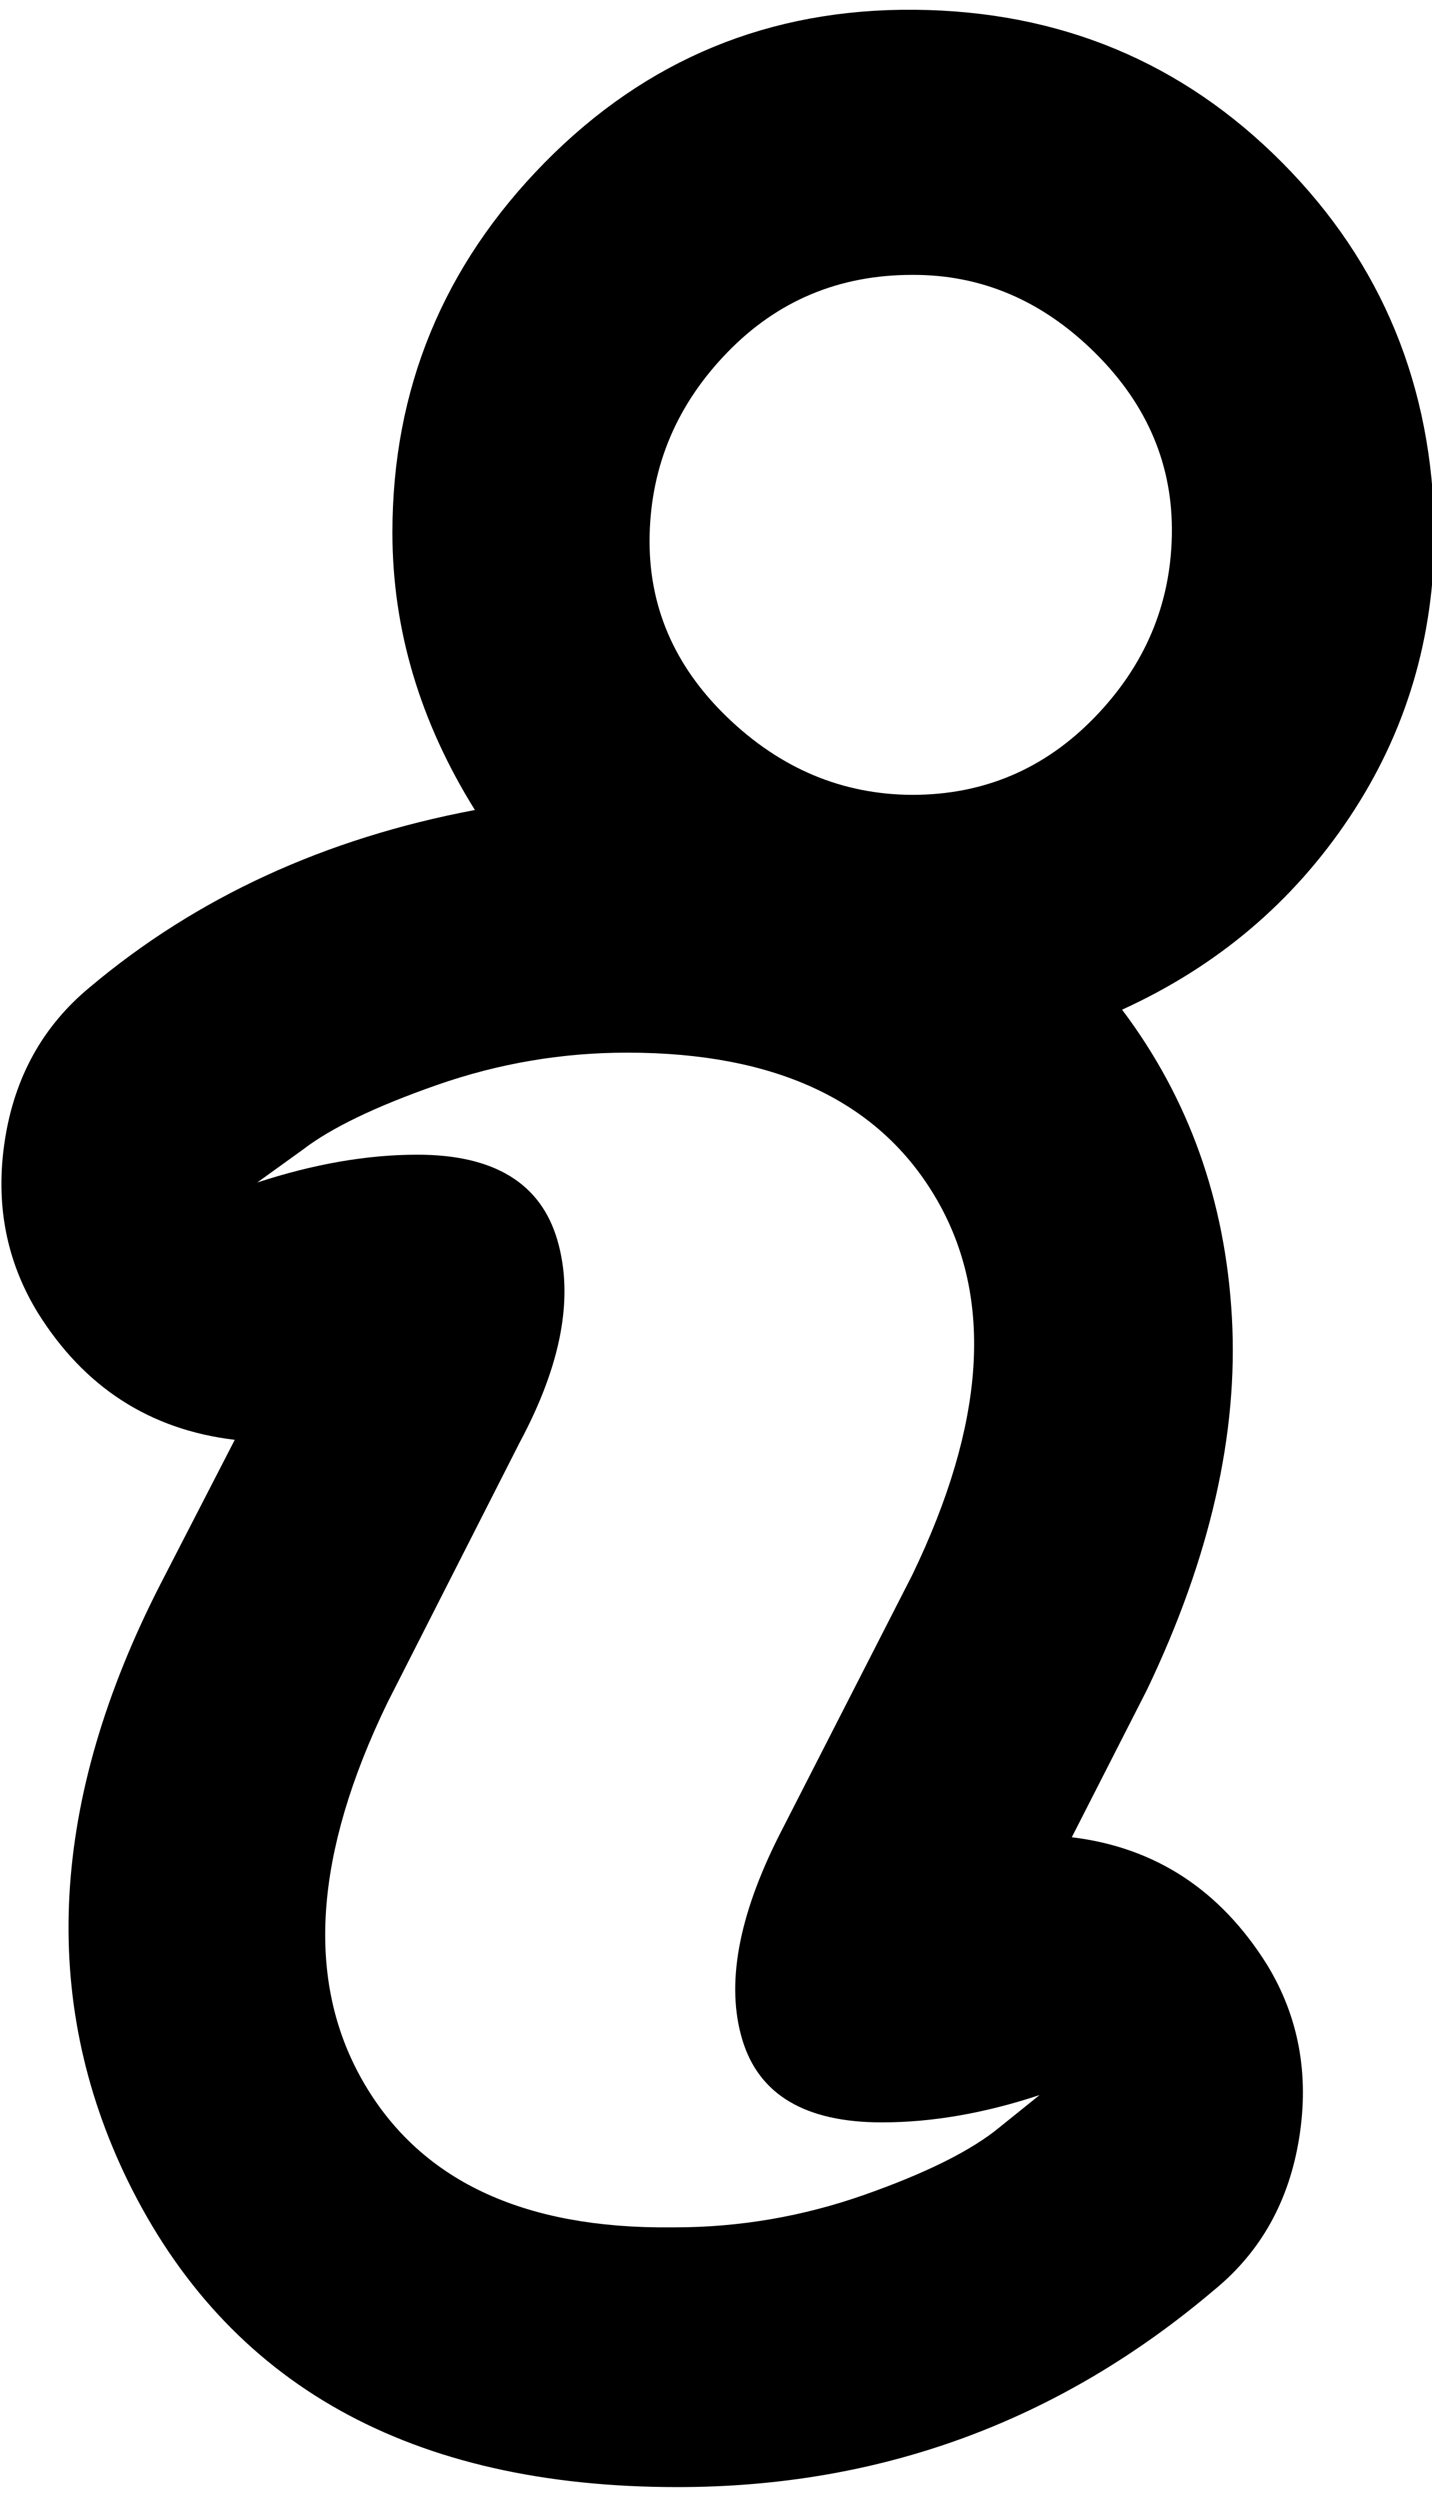 <svg height="512" width="293.4" xmlns="http://www.w3.org/2000/svg"><path d="m219.6 376.3q25.6 3.1 40 26.1 9.7 15.9 6.6 35.4t-17.4 31.2q-47.6 40.4-110 40.4-82 0-112.7-62.9-27.1-55.8 6.7-121.9l15.3-29.7q-26.1-3.1-40.4-26.1-9.7-15.9-6.7-35.3t17.4-31.3q32.8-27.6 78.9-36.3-16.9-27.1-16.9-56.8 0-44.1 31.2-75.8t75.8-31.3 75.3 31.3 31.2 75.8q0 32.2-17.4 58.3t-46.6 39.4q20.5 27.2 22.5 63t-17.4 76.3z m-32.7-320q-22.5 0-37.9 15.9t-15.9 37.4 15.9 37.3 37.9 15.9q22 0 37.4-15.9t15.8-37.3-15.8-37.4-37.4-15.9z m-48.7 399.9q20 0 39-6.7t27.6-13.8l8.2-6.6q-16.9 5.6-32.3 5.6-23.5 0-28.6-16.9t7.6-42l27.2-53.2q22.5-46.6 5.1-76.8t-63.5-30.2q-20 0-38.9 6.6t-27.6 13.3l-9.3 6.7q17.4-5.7 32.8-5.7 23.6 0 28.7 17.5t-7.7 41.4l-27.1 53.3q-22.6 46.6-5.2 77.3t63.5 30.2z" /></svg>